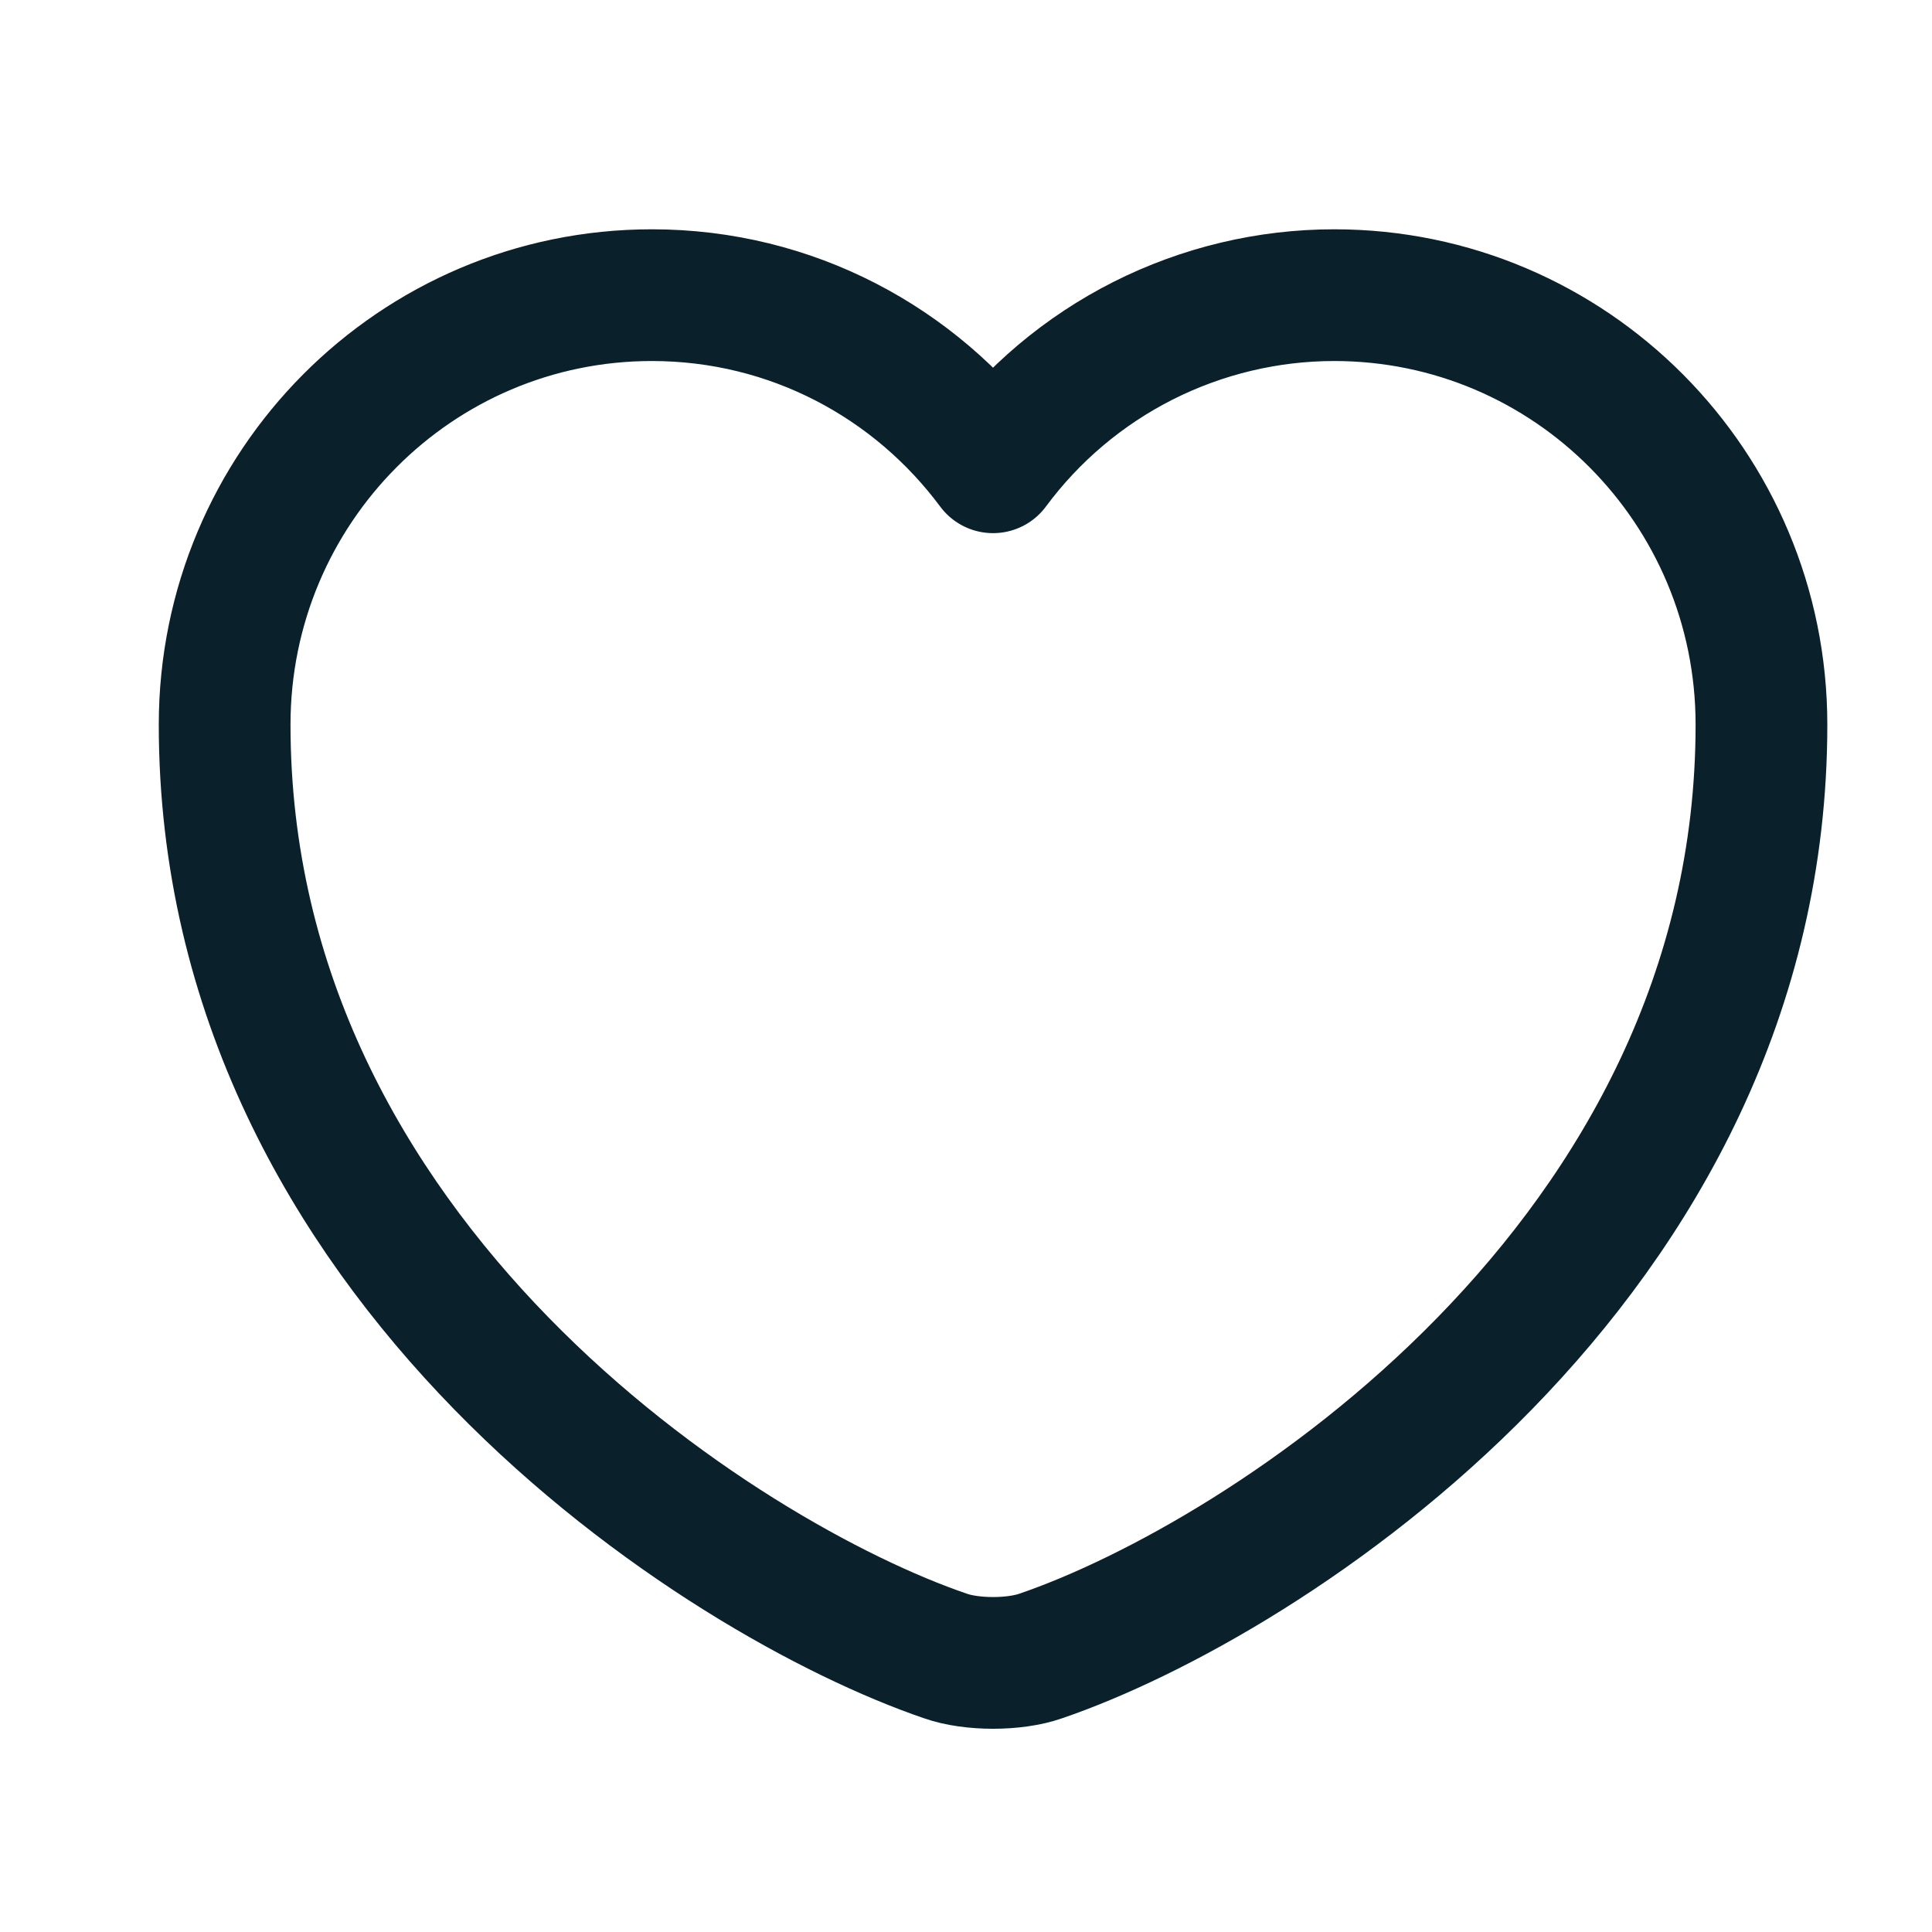 <svg width="22" height="22" viewBox="0 0 22 22" fill="none" xmlns="http://www.w3.org/2000/svg">
<path d="M11.851 18.857C11.553 18.962 11.063 18.962 10.766 18.857C8.228 17.991 2.558 14.377 2.558 8.252C2.558 5.548 4.737 3.361 7.423 3.361C9.016 3.361 10.424 4.131 11.308 5.321C11.758 4.713 12.343 4.22 13.018 3.879C13.693 3.539 14.438 3.361 15.193 3.361C17.879 3.361 20.058 5.548 20.058 8.252C20.058 14.377 14.388 17.991 11.851 18.857Z" stroke="#0A212B" stroke-width="1.5" stroke-linecap="round" stroke-linejoin="round"/>
</svg>
